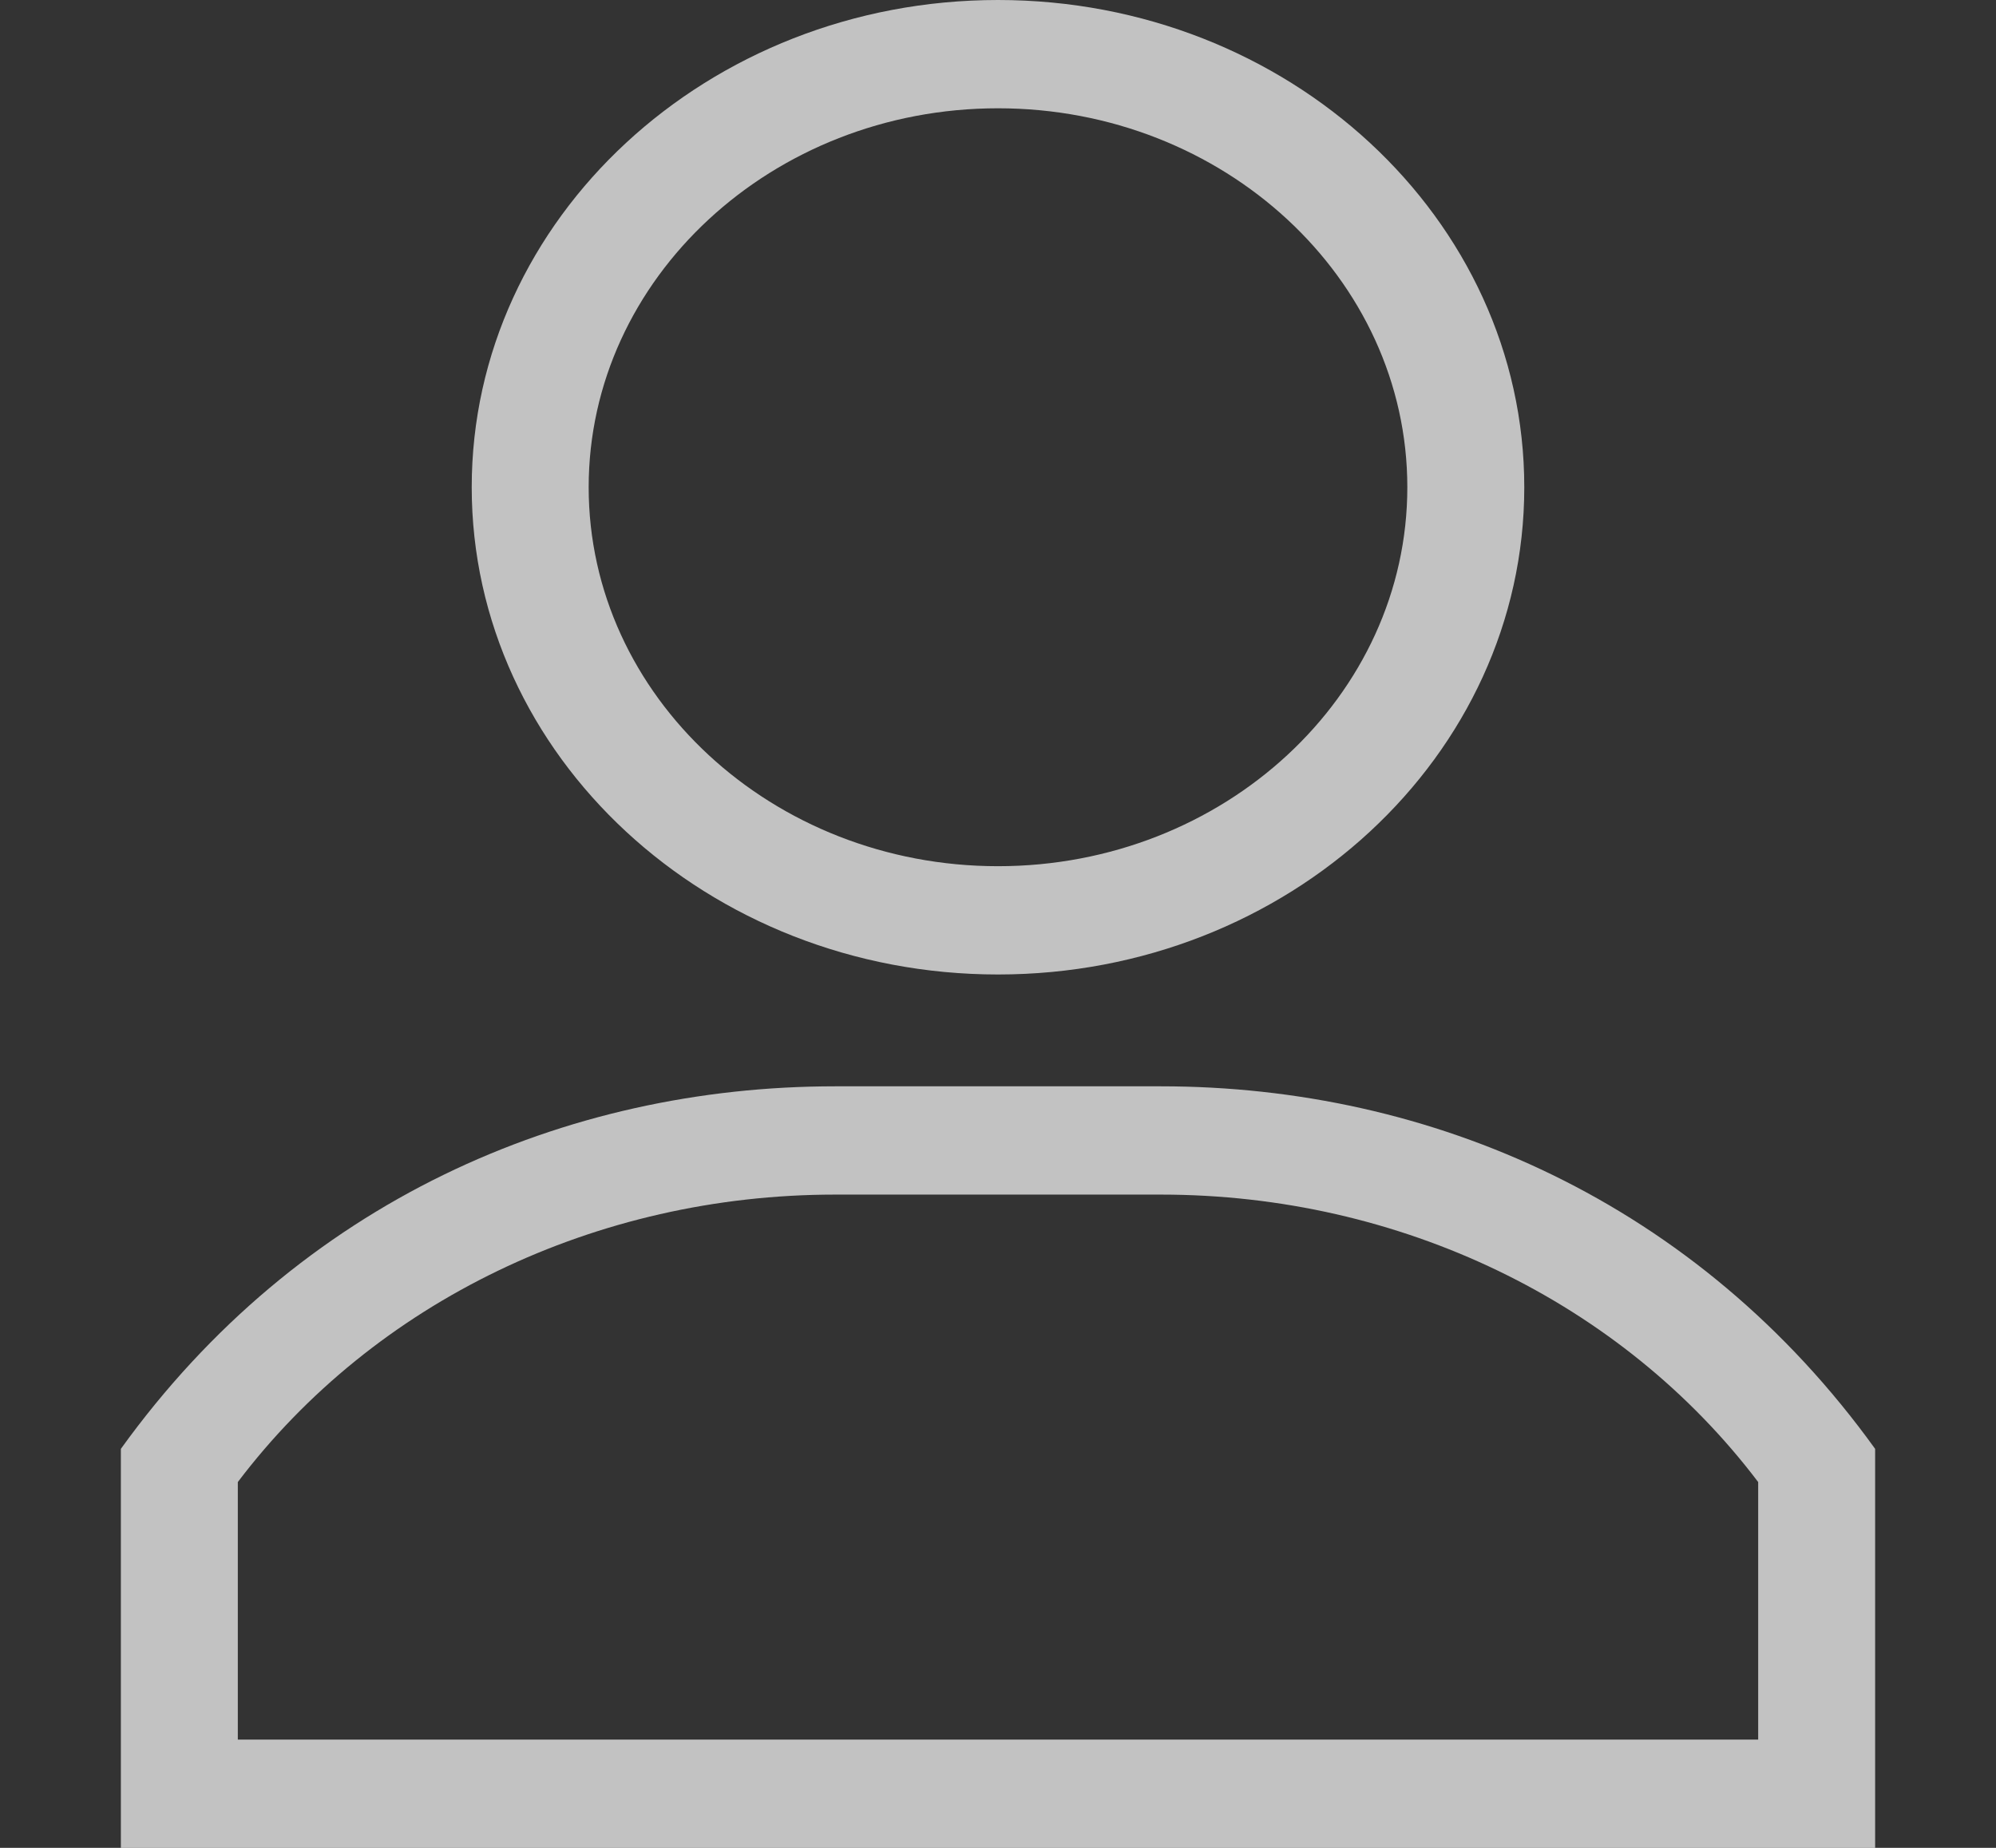 <svg width="27" height="25" viewBox="0 0 27 25" fill="none" xmlns="http://www.w3.org/2000/svg">
<rect x="0" y="0" width="27" height="25" fill="#333333" stroke="none"/>
<path d="M13.5 0C9.575 0 6.381 2.957 6.381 6.592C6.381 10.226 9.575 13.184 13.5 13.184C17.425 13.184 20.619 10.226 20.619 6.592C20.619 2.957 17.425 0 13.5 0ZM13.5 11.719C10.447 11.719 7.963 9.419 7.963 6.592C7.963 3.765 10.447 1.465 13.5 1.465C16.553 1.465 19.037 3.765 19.037 6.592C19.037 9.419 16.553 11.719 13.5 11.719Z" fill="white" fill-opacity="0.7"/>
<path d="M15.706 14.697H11.294C7.645 14.697 4.043 16.257 1.635 19.602V25H25.365V19.602C22.96 16.262 19.36 14.697 15.706 14.697ZM23.783 23.535H23.783H3.217V20.051C5.064 17.611 8.066 16.162 11.294 16.162H15.706C18.934 16.162 21.936 17.611 23.783 20.051V23.535Z" fill="white" fill-opacity="0.7"/>
</svg>
